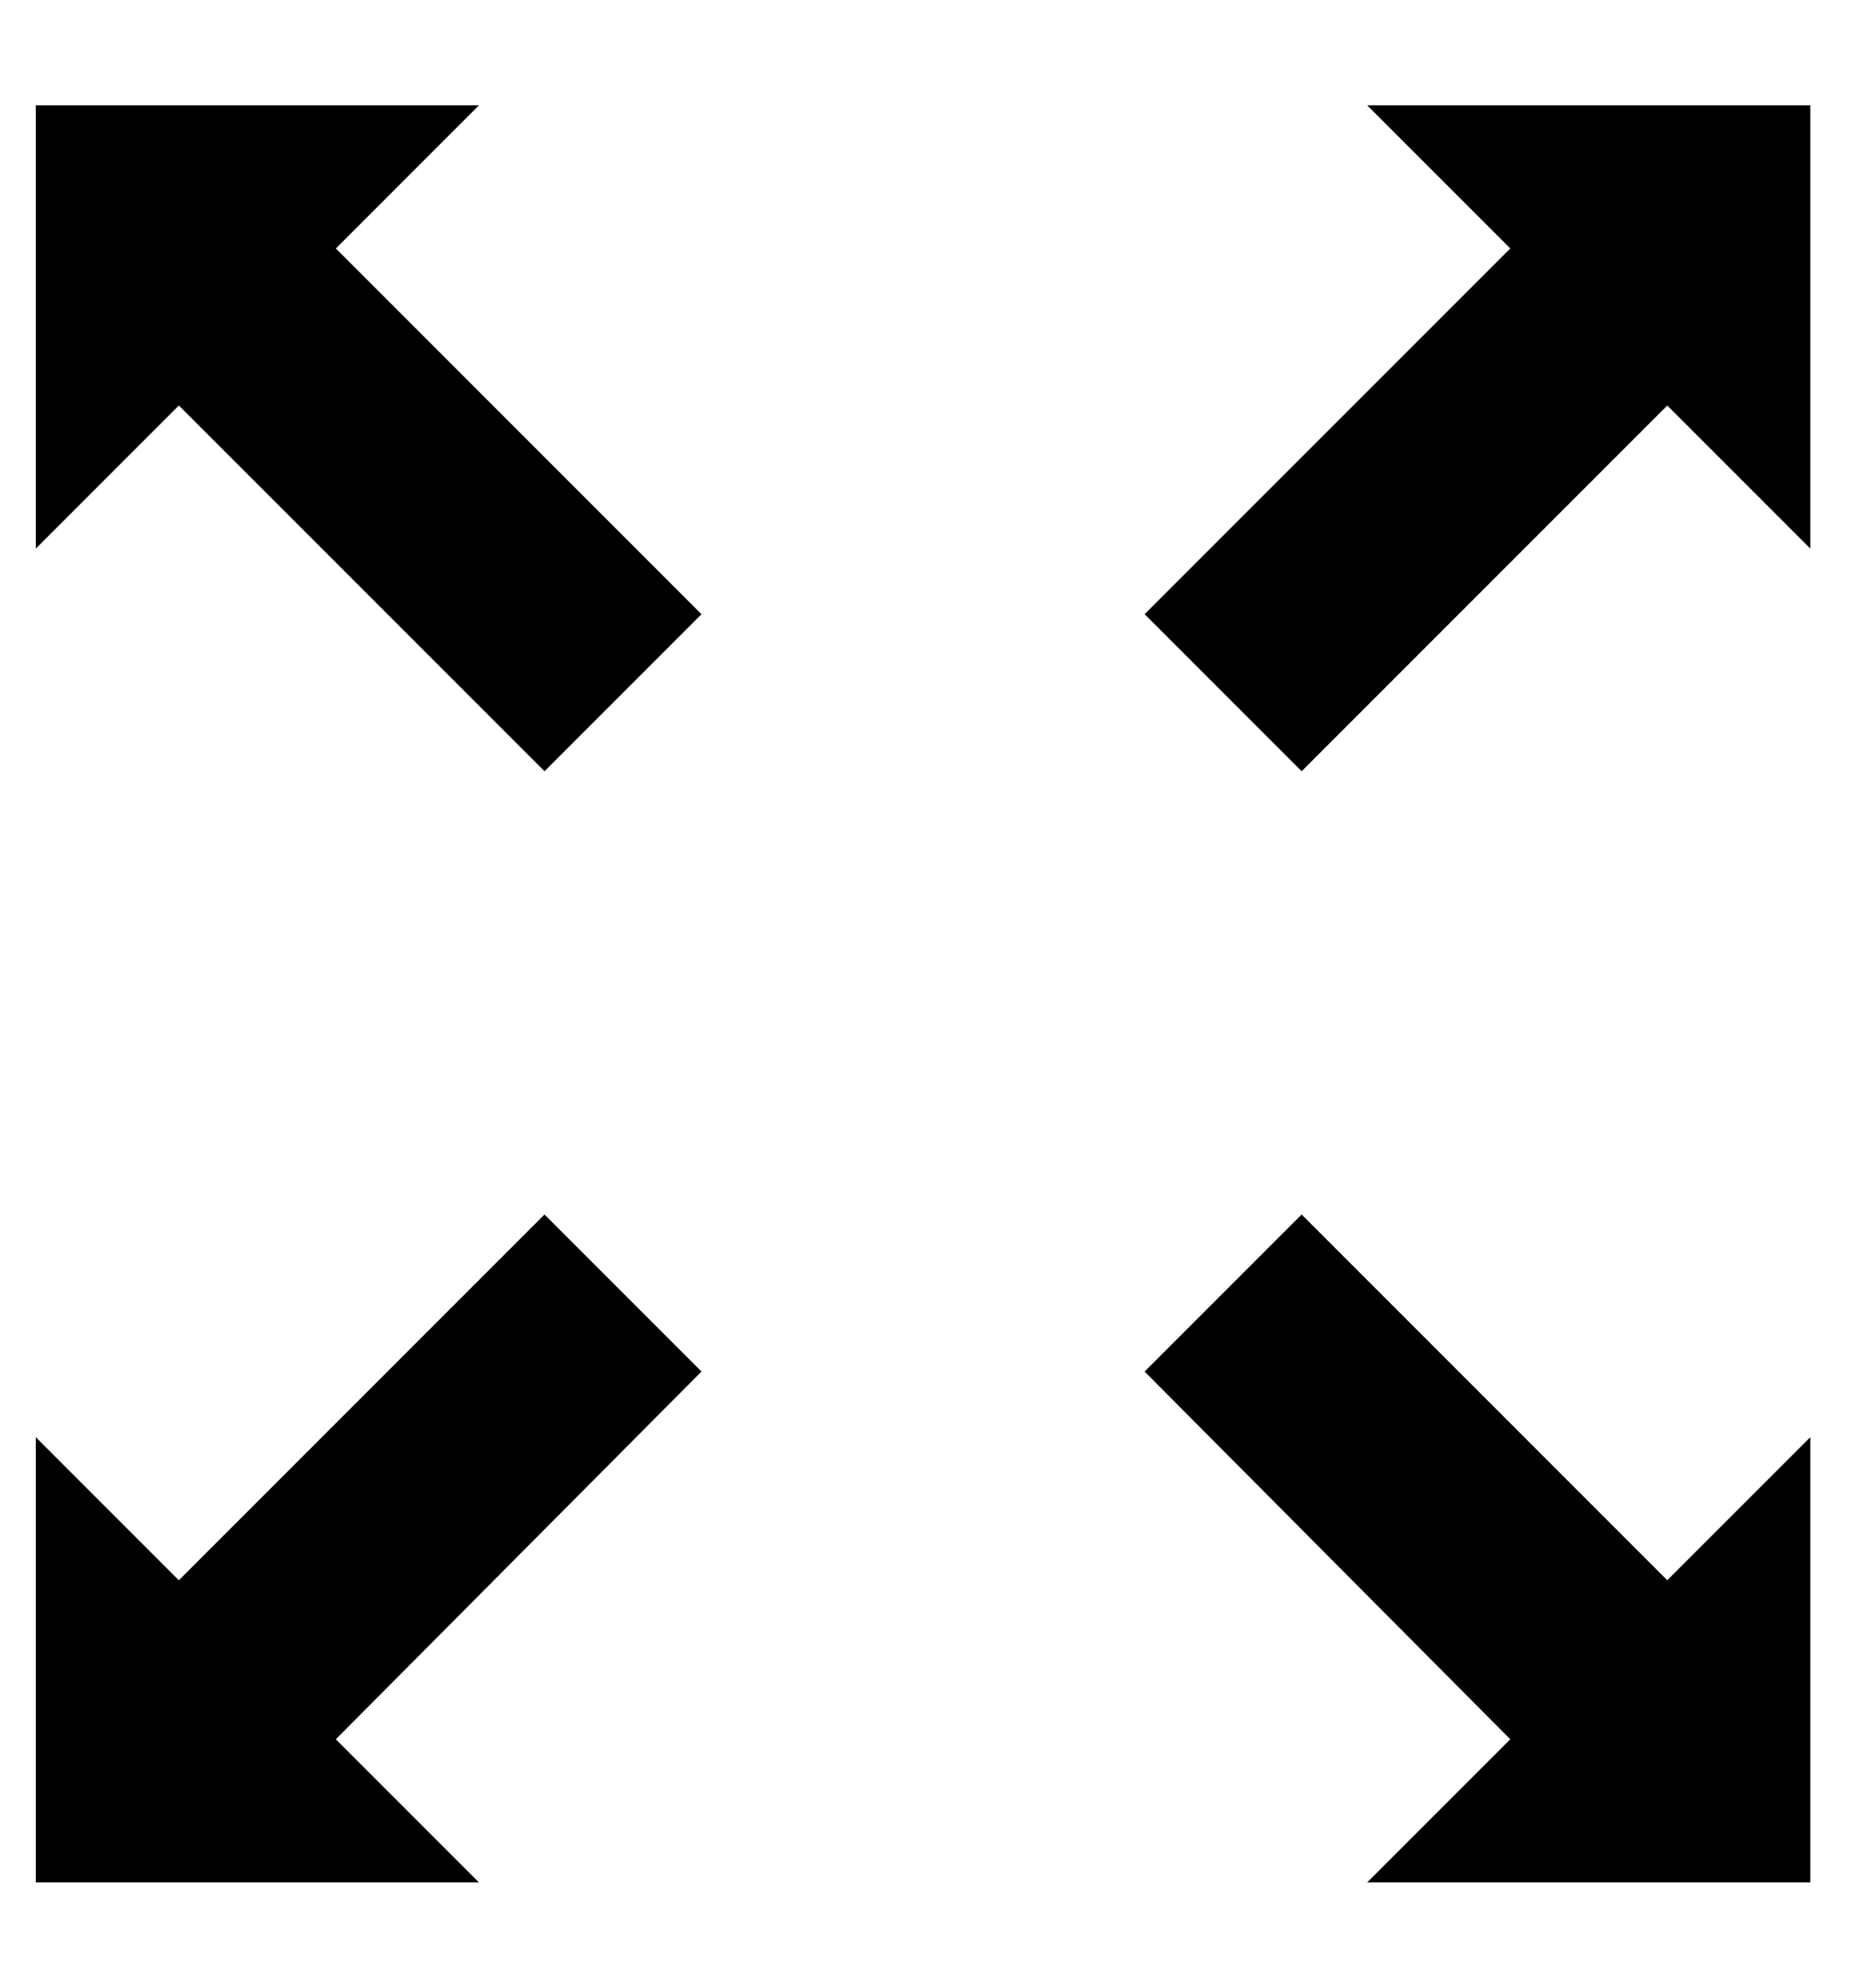 <!-- Generated by IcoMoon.io -->
<svg version="1.1" xmlns="http://www.w3.org/2000/svg" width="30" height="32" viewBox="0 0 30 32">
<title>resize-full-alt</title>
<path d="M26.848 25.44l2.304-2.304v7.168h-7.136l2.304-2.304-5.888-5.92 2.528-2.528zM2.88 6.528l-2.304 2.304v-7.136h7.136l-2.304 2.304 5.888 5.888-2.528 2.528zM24.32 4l-2.304-2.304h7.136v7.136l-2.304-2.304-5.888 5.888-2.528-2.528zM11.296 22.080l-5.888 5.92 2.304 2.304h-7.136v-7.168l2.304 2.304 5.888-5.888z"></path>
</svg>
